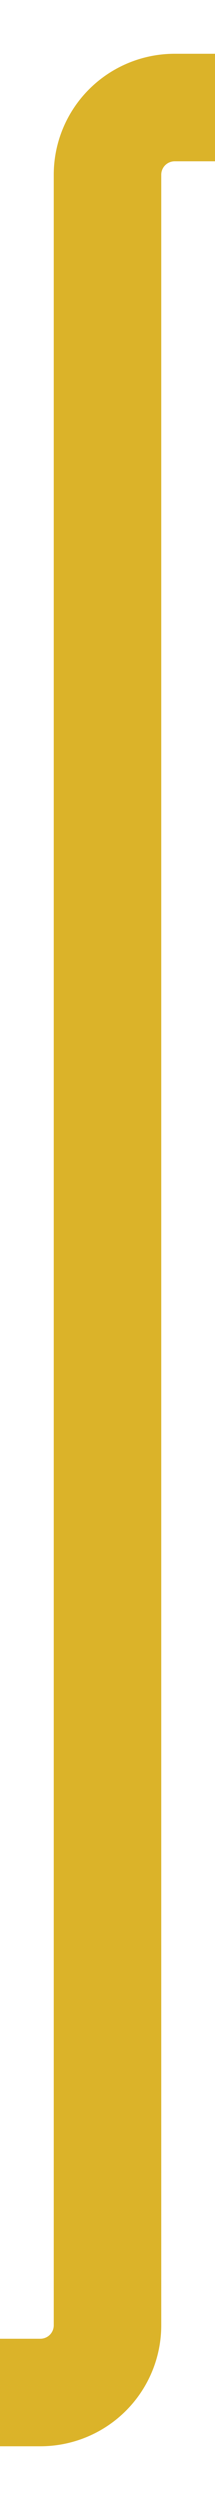 ﻿<?xml version="1.0" encoding="utf-8"?>
<svg version="1.1" xmlns:xlink="http://www.w3.org/1999/xlink" width="16px" height="186px" preserveAspectRatio="xMidYMin meet" viewBox="1322 2837  14 186" xmlns="http://www.w3.org/2000/svg">
  <path d="M 1025 3015  L 1324 3015  A 5 5 0 0 0 1329 3010 L 1329 2850  A 5 5 0 0 1 1334 2845 L 1629 2845  " stroke-width="8" stroke="#dbb329" fill="none" />
  <path d="M 1023.5 3008.5  A 6.5 6.5 0 0 0 1017 3015 A 6.5 6.5 0 0 0 1023.5 3021.5 A 6.5 6.5 0 0 0 1030 3015 A 6.5 6.5 0 0 0 1023.5 3008.5 Z M 1625 2860.4  L 1641 2845  L 1625 2829.6  L 1625 2860.4  Z " fill-rule="nonzero" fill="#dbb329" stroke="none" />
</svg>
